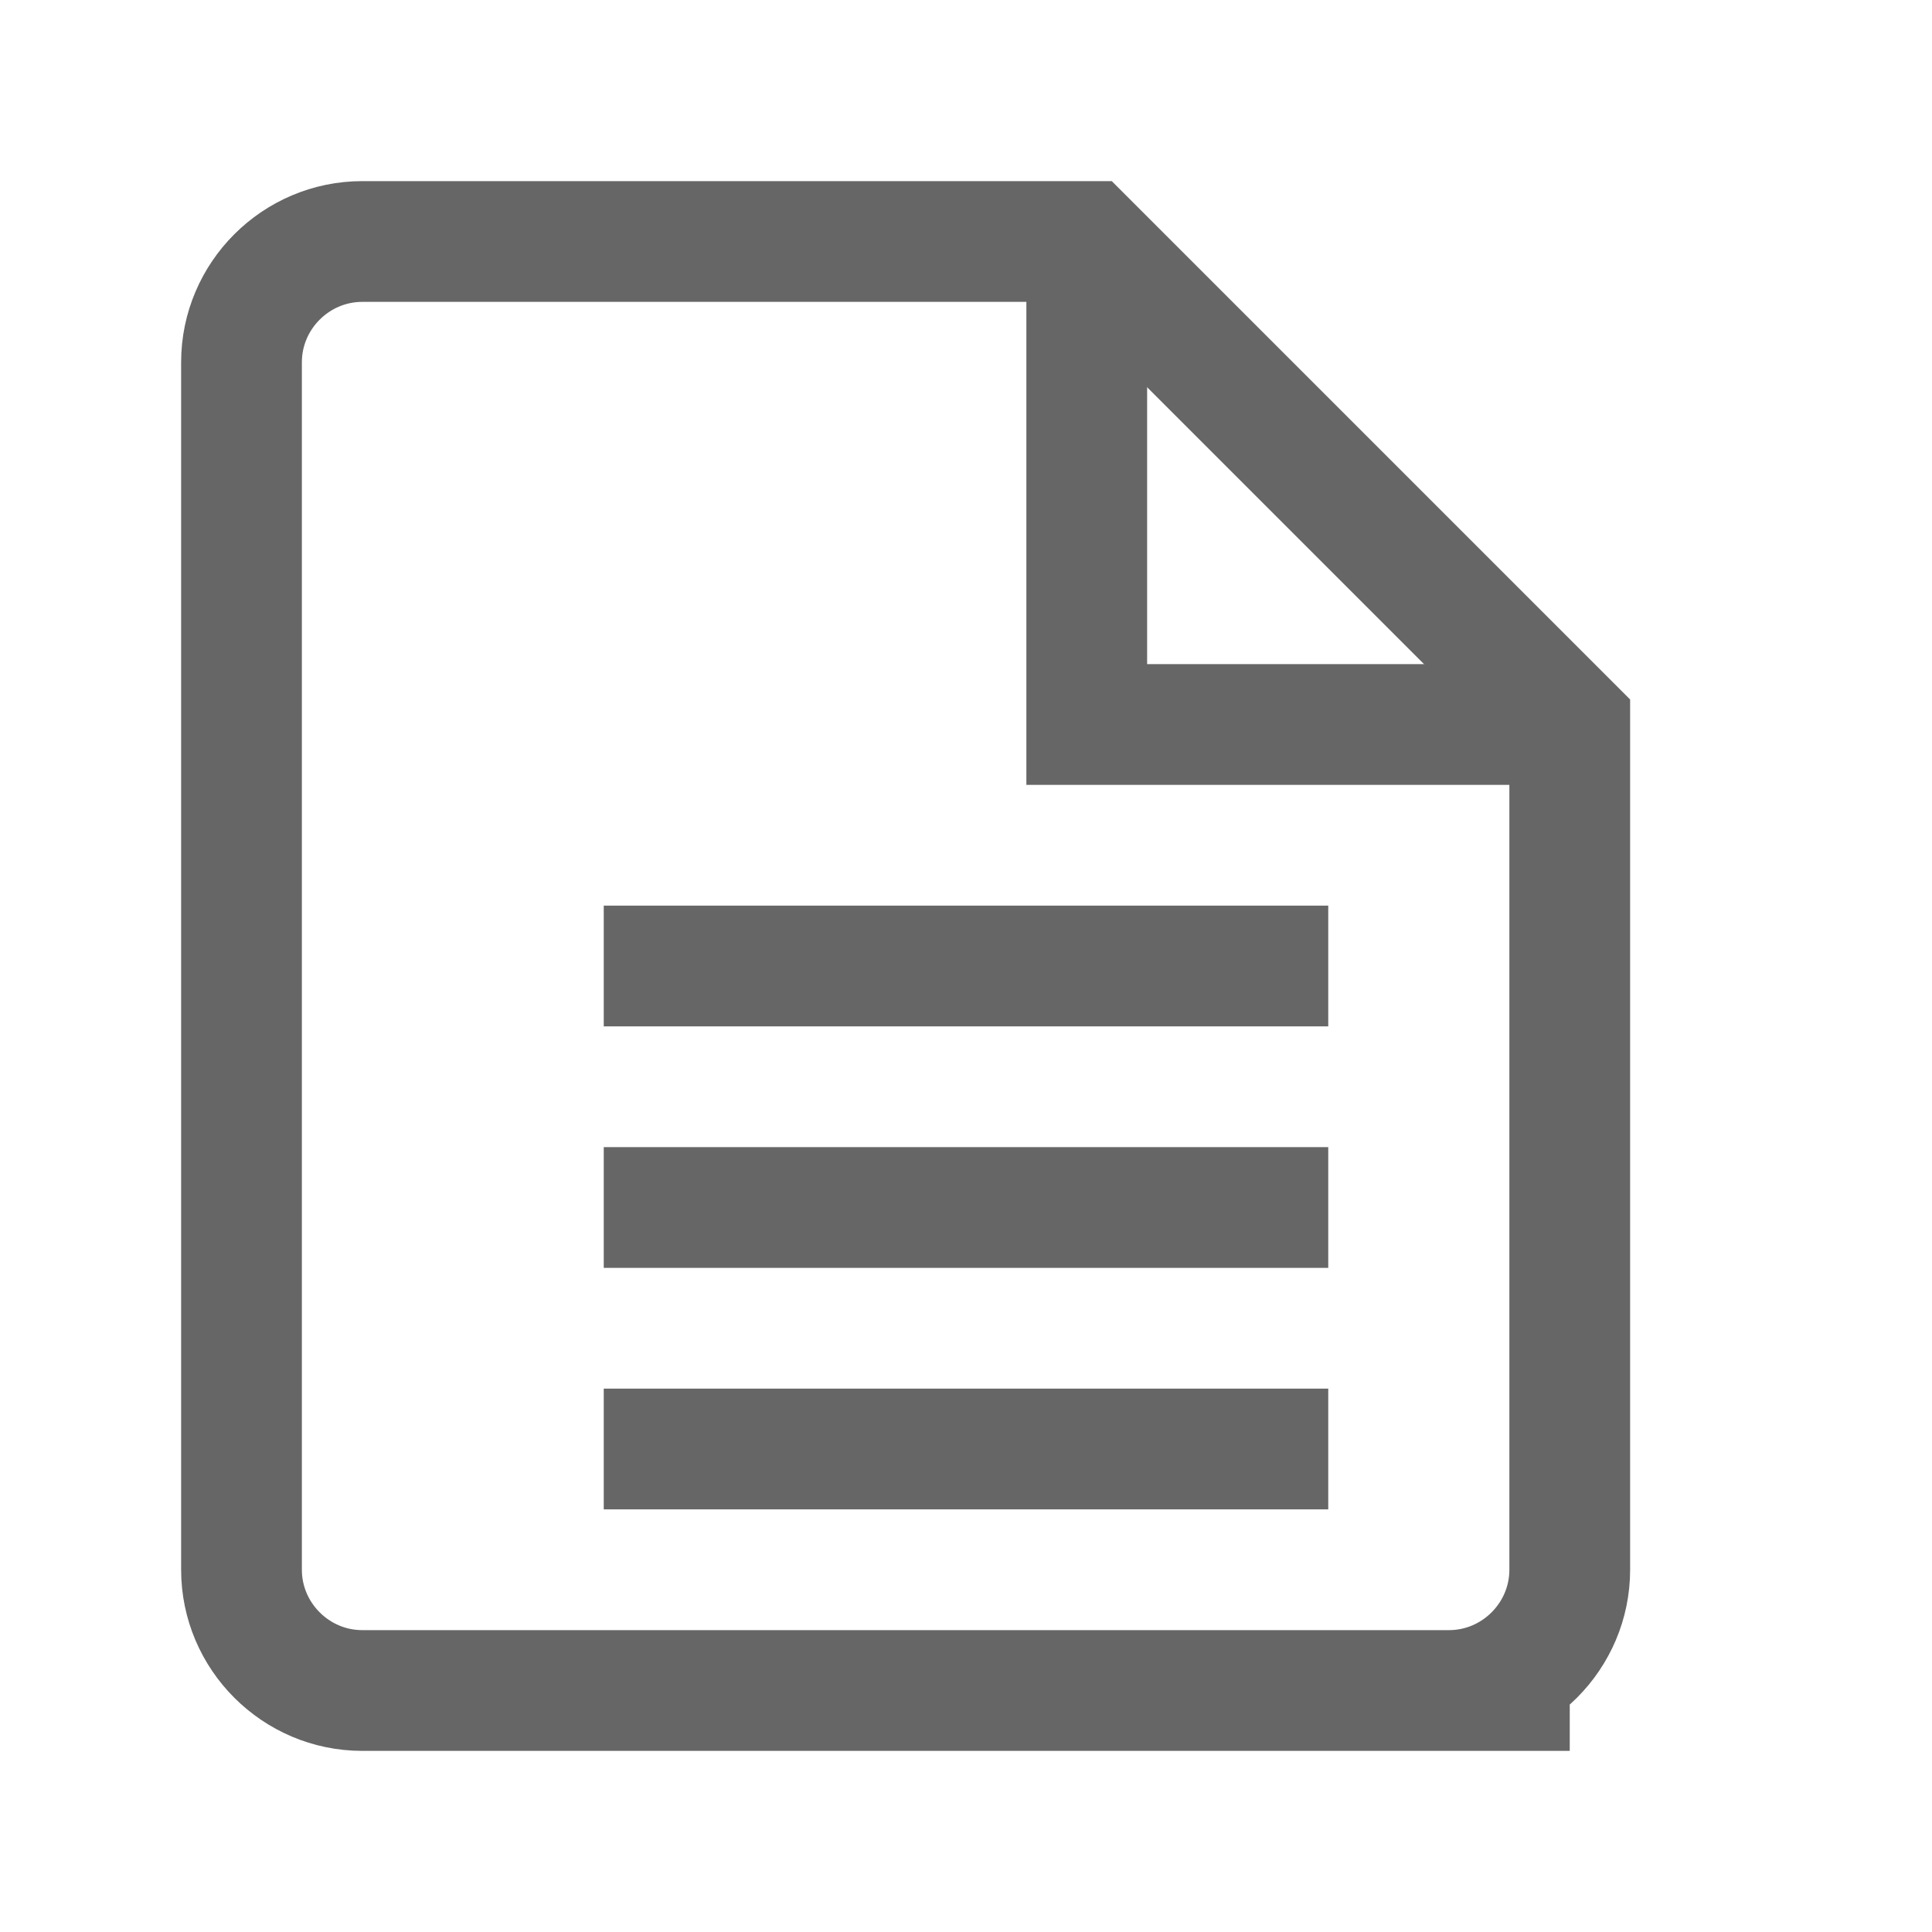 <?xml version="1.0" encoding="UTF-8"?>
<svg width="32" height="32" viewBox="0 0 32 32" xmlns="http://www.w3.org/2000/svg">
    <path d="M26 28H6c-1.1 0-2-.9-2-2V6c0-1.1.9-2 2-2h12l8 8v14c0 1.1-.9 2-2 2z" fill="none" stroke="#666666" stroke-width="2"/>
    <path d="M18 4v8h8" fill="none" stroke="#666666" stroke-width="2"/>
    <line x1="10" y1="16" x2="22" y2="16" stroke="#666666" stroke-width="2"/>
    <line x1="10" y1="20" x2="22" y2="20" stroke="#666666" stroke-width="2"/>
    <line x1="10" y1="24" x2="22" y2="24" stroke="#666666" stroke-width="2"/>
</svg> 